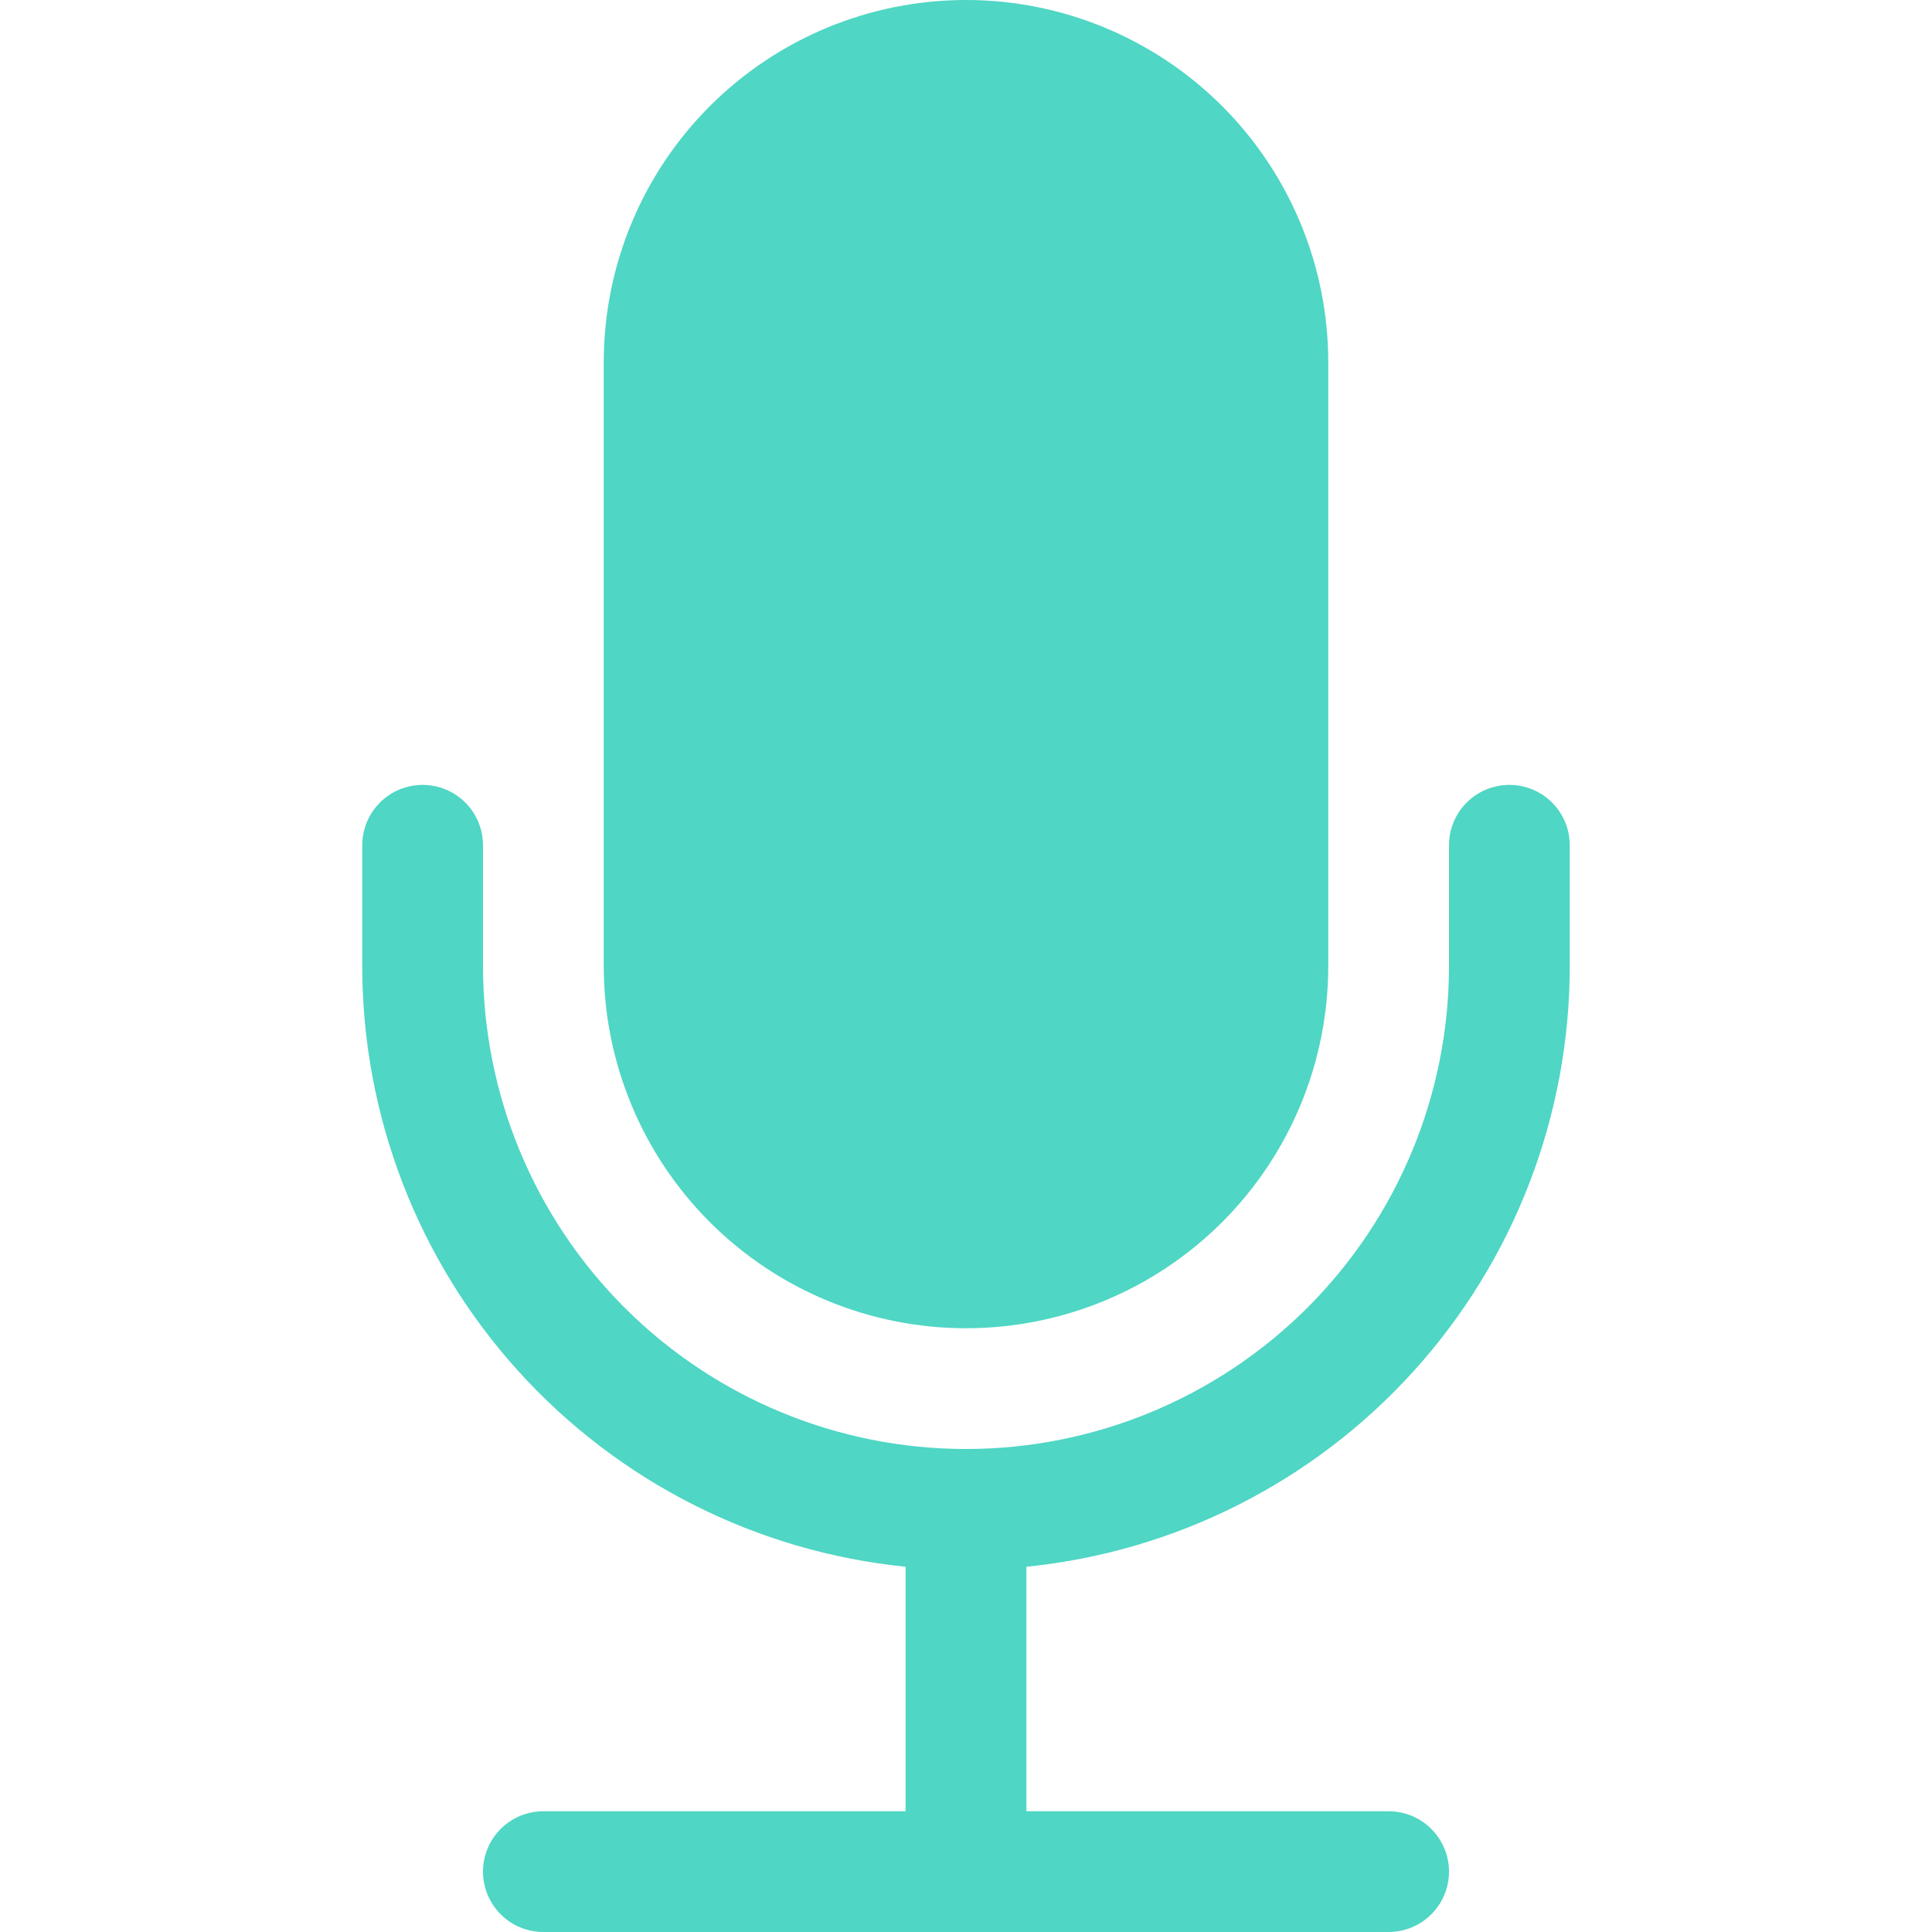 <svg width="38" height="38" viewBox="0 0 38 38" fill="none" xmlns="http://www.w3.org/2000/svg">
<path d="M11.875 7.125C11.875 5.235 12.626 3.423 13.962 2.087C15.298 0.751 17.11 0 19 0C20.89 0 22.702 0.751 24.038 2.087C25.374 3.423 26.125 5.235 26.125 7.125V19C26.125 20.89 25.374 22.702 24.038 24.038C22.702 25.374 20.89 26.125 19 26.125C17.11 26.125 15.298 25.374 13.962 24.038C12.626 22.702 11.875 20.89 11.875 19V7.125Z" fill="#4FD6C4"/>
<path d="M8.312 15.438C8.627 15.438 8.929 15.563 9.152 15.785C9.375 16.008 9.5 16.31 9.5 16.625V19C9.5 21.52 10.501 23.936 12.283 25.718C14.064 27.499 16.48 28.5 19 28.5C21.52 28.5 23.936 27.499 25.718 25.718C27.499 23.936 28.5 21.52 28.5 19V16.625C28.5 16.31 28.625 16.008 28.848 15.785C29.07 15.563 29.373 15.438 29.688 15.438C30.002 15.438 30.305 15.563 30.527 15.785C30.75 16.008 30.875 16.31 30.875 16.625V19C30.875 21.944 29.782 24.783 27.807 26.966C25.832 29.149 23.117 30.521 20.188 30.816V35.625H27.312C27.627 35.625 27.93 35.75 28.152 35.973C28.375 36.196 28.5 36.498 28.5 36.812C28.5 37.127 28.375 37.429 28.152 37.652C27.93 37.875 27.627 38 27.312 38H10.688C10.373 38 10.07 37.875 9.848 37.652C9.625 37.429 9.5 37.127 9.5 36.812C9.5 36.498 9.625 36.196 9.848 35.973C10.07 35.75 10.373 35.625 10.688 35.625H17.812V30.816C14.883 30.521 12.168 29.149 10.193 26.966C8.218 24.783 7.125 21.944 7.125 19V16.625C7.125 16.31 7.25 16.008 7.473 15.785C7.696 15.563 7.998 15.438 8.312 15.438Z" fill="#4FD6C4"/>
</svg>
